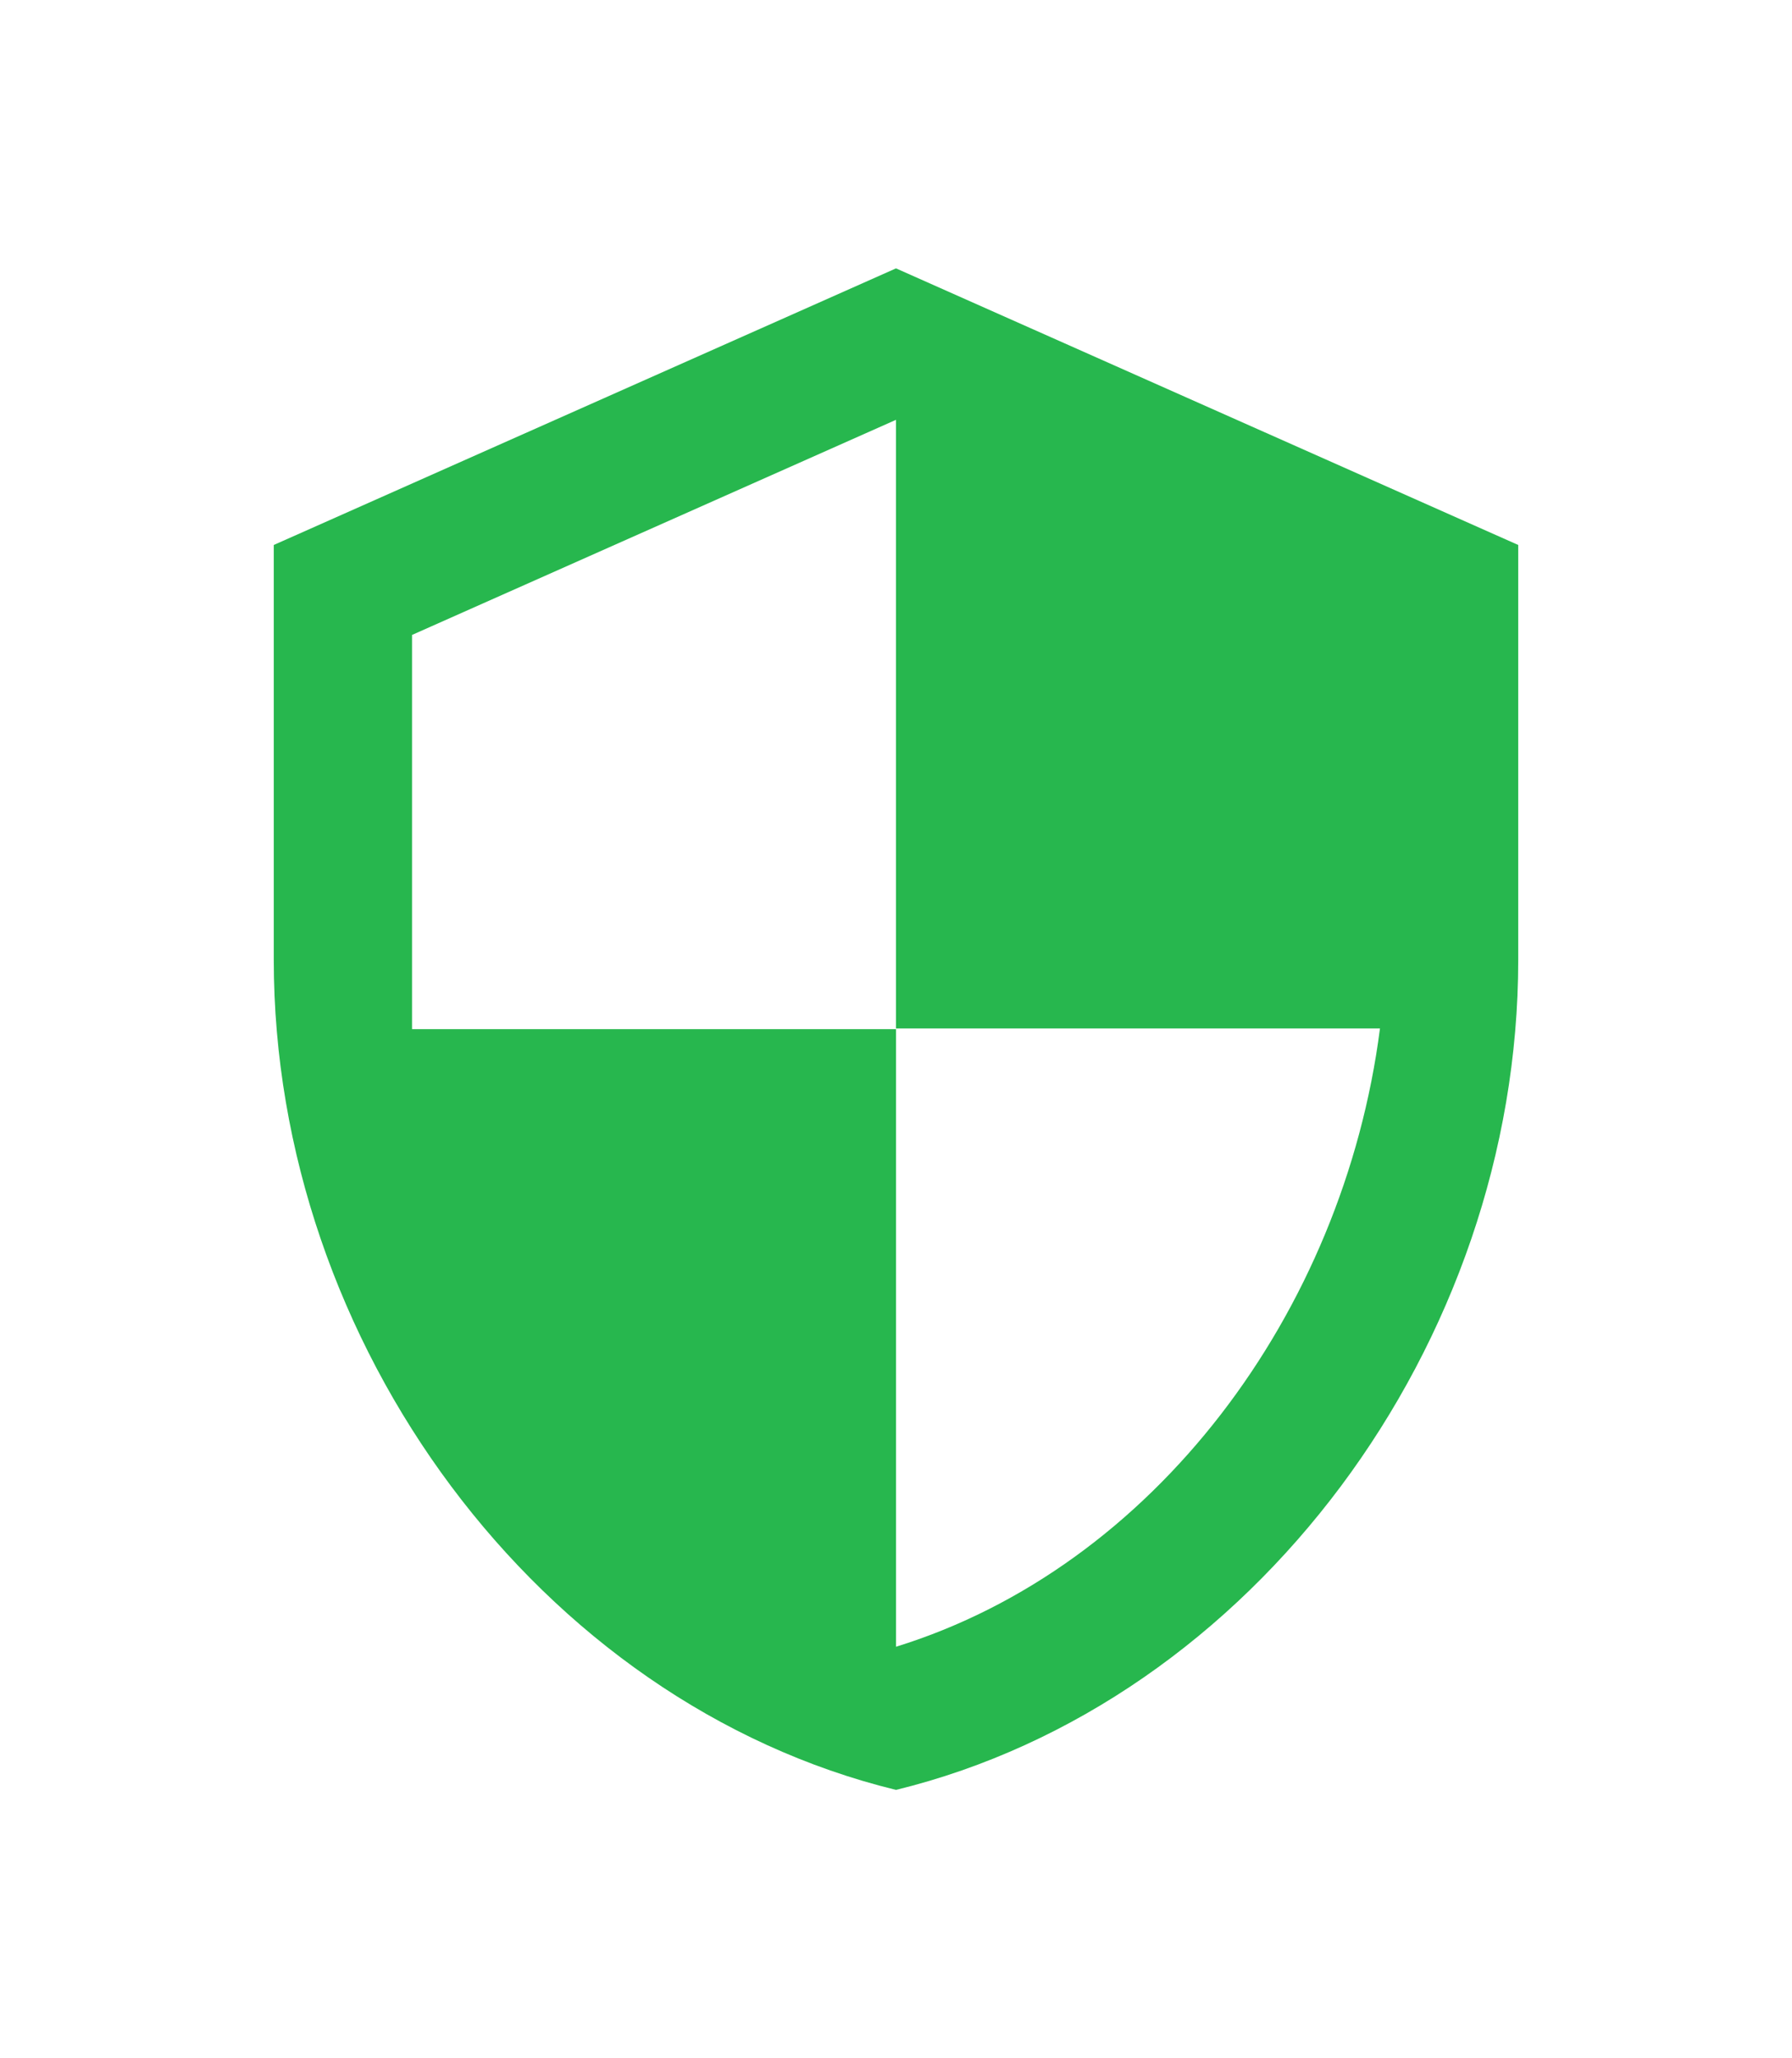 <svg width="27" height="31" viewBox="0 0 27 31" fill="none" xmlns="http://www.w3.org/2000/svg">
<g filter="url(#filter0_d_38_10)">
<path d="M13.5 4.042L4.125 8.208V14.458C4.125 20.24 8.125 25.646 13.5 26.958C18.875 25.646 22.875 20.24 22.875 14.458V8.208L13.5 4.042ZM13.5 15.49H20.792C20.24 19.781 17.375 23.604 13.5 24.802V15.5H6.208V9.563L13.5 6.323V15.49Z" fill="#27b74e"/>
</g>
<defs>
<filter id="filter0_d_38_10" x="-3" y="-1" width="33" height="33" filterUnits="userSpaceOnUse" color-interpolation-filters="sRGB">
<feFlood flood-opacity="0" result="BackgroundImageFix"/>
<feColorMatrix in="SourceAlpha" type="matrix" values="0 0 0 0 0 0 0 0 0 0 0 0 0 0 0 0 0 0 127 0" result="hardAlpha"/>
<feOffset/>
<feGaussianBlur stdDeviation="2"/>
<feComposite in2="hardAlpha" operator="out"/>
<feColorMatrix type="matrix" values="0 0 0 0 0.229 0 0 0 0 0.229 0 0 0 0 0.229 0 0 0 0.15 0"/>
<feBlend mode="normal" in2="BackgroundImageFix" result="effect1_dropShadow_38_10"/>
<feBlend mode="normal" in="SourceGraphic" in2="effect1_dropShadow_38_10" result="shape"/>
</filter>
</defs>
</svg>
